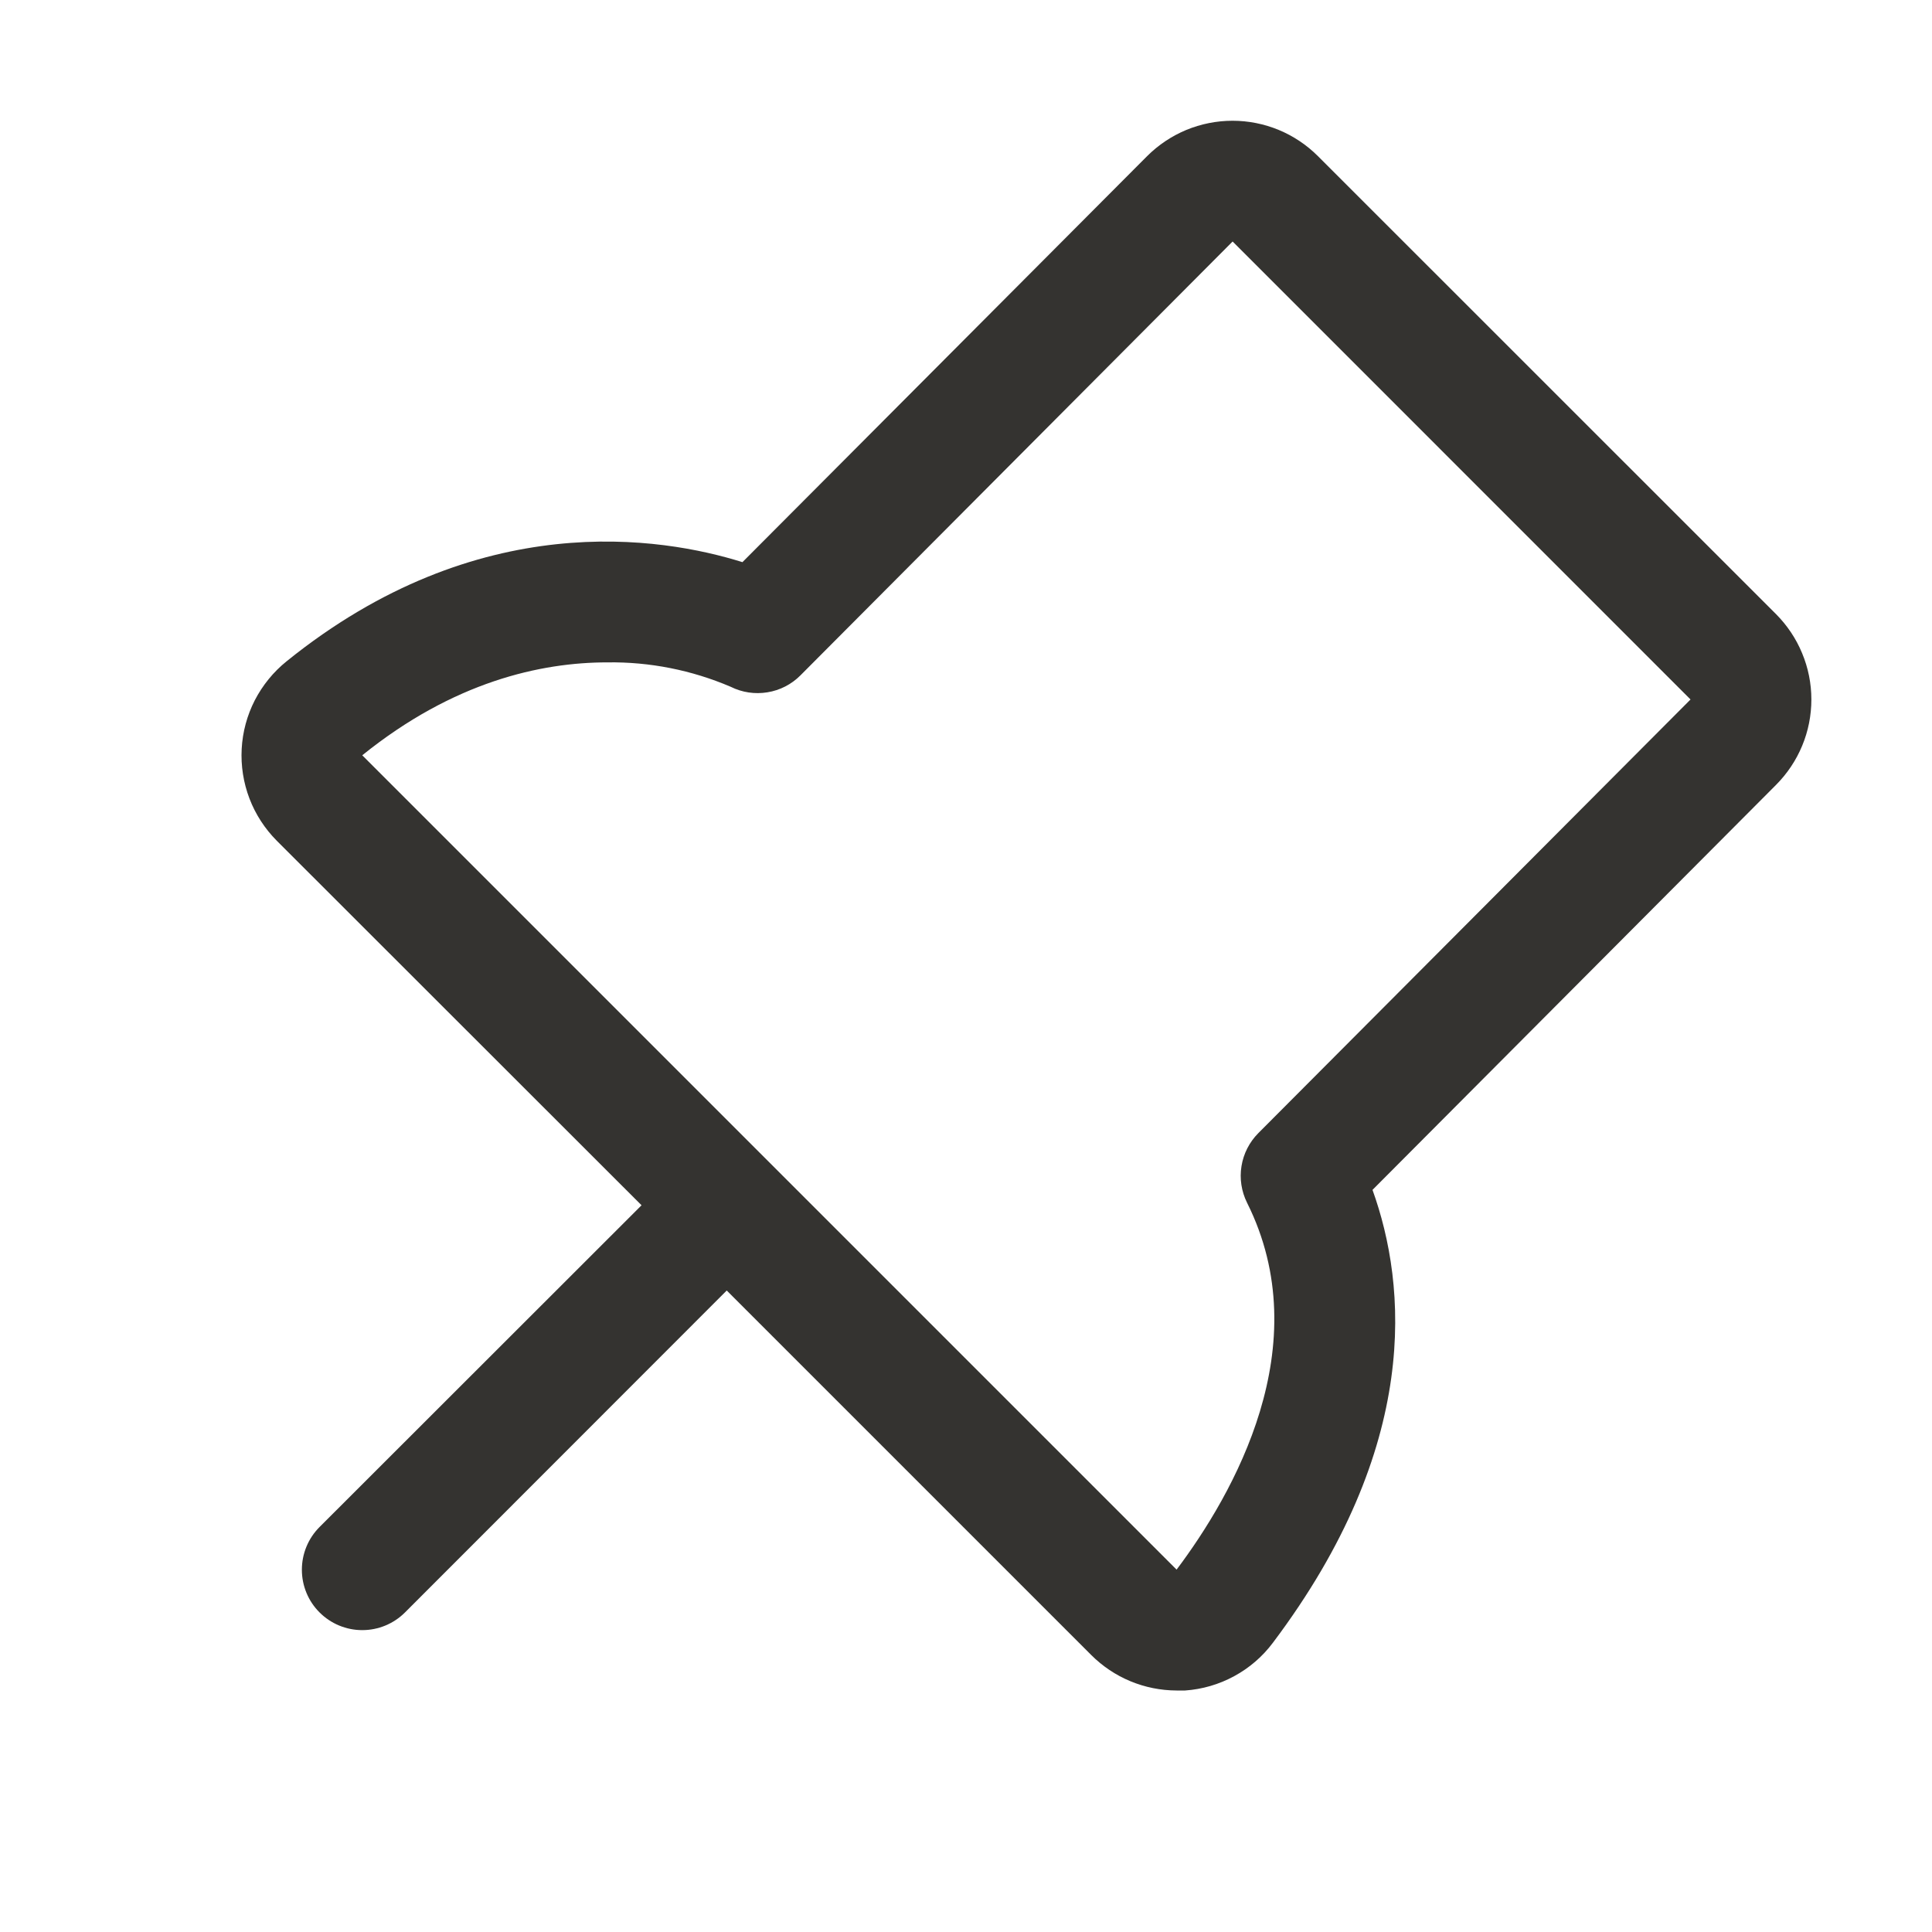 <svg width="32" height="32" viewBox="0 0 32 32" fill="none" xmlns="http://www.w3.org/2000/svg">
<path d="M29.416 10.171L21.829 2.586C21.643 2.4 21.423 2.253 21.18 2.152C20.938 2.052 20.677 2 20.415 2C20.152 2 19.892 2.052 19.649 2.152C19.407 2.253 19.186 2.4 19 2.586L12.297 9.311C10.964 8.893 7.922 8.39 4.747 10.953C4.528 11.129 4.349 11.35 4.22 11.599C4.092 11.849 4.018 12.123 4.003 12.404C3.988 12.684 4.032 12.965 4.132 13.227C4.232 13.489 4.387 13.727 4.585 13.926L10.626 19.963L5.293 25.292C5.105 25.48 5 25.734 5 26C5 26.265 5.105 26.52 5.293 26.707C5.481 26.895 5.735 27 6 27C6.266 27 6.52 26.895 6.708 26.707L12.037 21.375L18.073 27.411C18.259 27.597 18.479 27.745 18.722 27.846C18.965 27.947 19.225 27.999 19.488 28C19.535 28 19.582 28 19.629 28C19.914 27.98 20.192 27.899 20.443 27.762C20.694 27.626 20.913 27.437 21.084 27.208C23.539 23.946 23.303 21.293 22.733 19.708L29.417 13C29.602 12.814 29.75 12.593 29.85 12.351C29.951 12.108 30.002 11.848 30.002 11.585C30.002 11.322 29.95 11.062 29.849 10.82C29.749 10.577 29.601 10.357 29.416 10.171ZM28 11.586L20.842 18.768C20.694 18.917 20.596 19.108 20.563 19.315C20.529 19.521 20.562 19.733 20.655 19.921C21.838 22.287 20.43 24.745 19.488 25.998L6 12.51C7.51 11.292 8.955 10.971 10.06 10.971C10.762 10.961 11.457 11.099 12.102 11.375C12.29 11.469 12.503 11.501 12.71 11.467C12.918 11.434 13.11 11.335 13.258 11.186L20.416 4L28 11.585V11.586Z" fill="#343330"/>
</svg>
